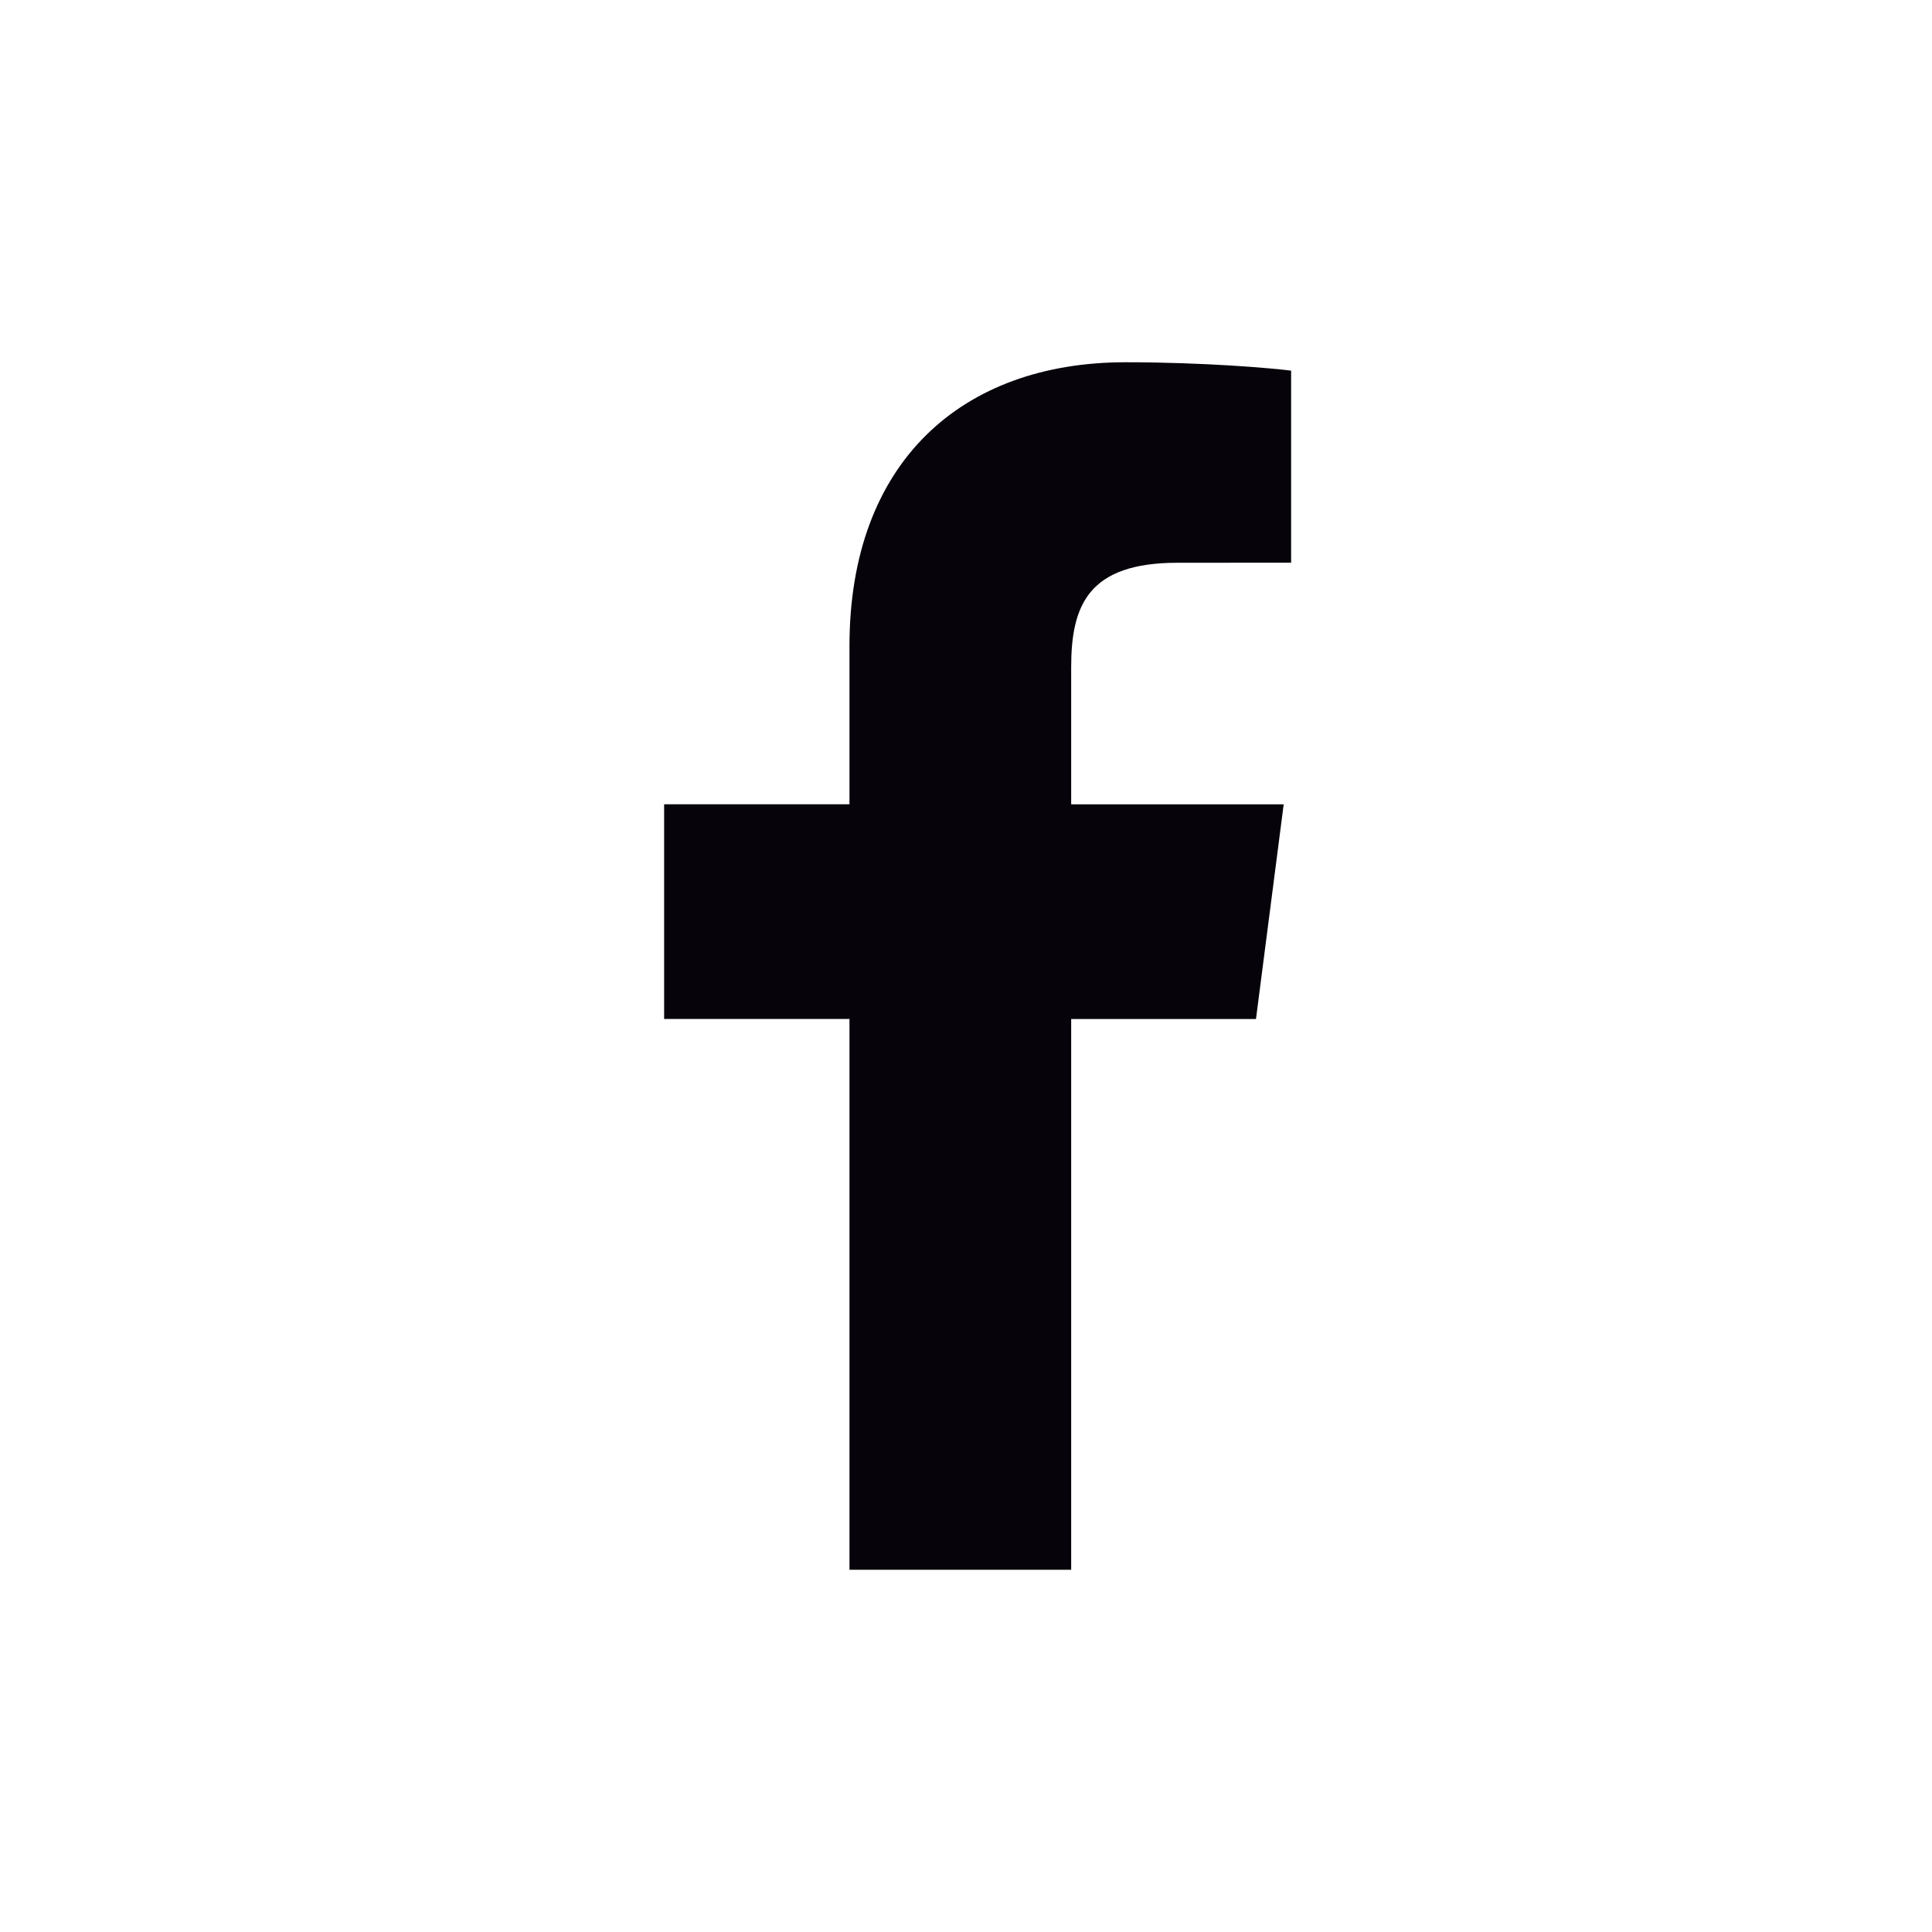 <svg xmlns="http://www.w3.org/2000/svg" width="32" height="32" fill="none" xmlns:v="https://vecta.io/nano"><path d="M17.742 26v-9.122h3.061l.459-3.556h-3.52v-2.27c0-1.029.285-1.731 1.762-1.731l1.881-.001V6.139C21.06 6.097 19.943 6 18.643 6c-2.715 0-4.573 1.657-4.573 4.699v2.622H11v3.556h3.07V26h3.672z" fill="#06030a"/></svg>